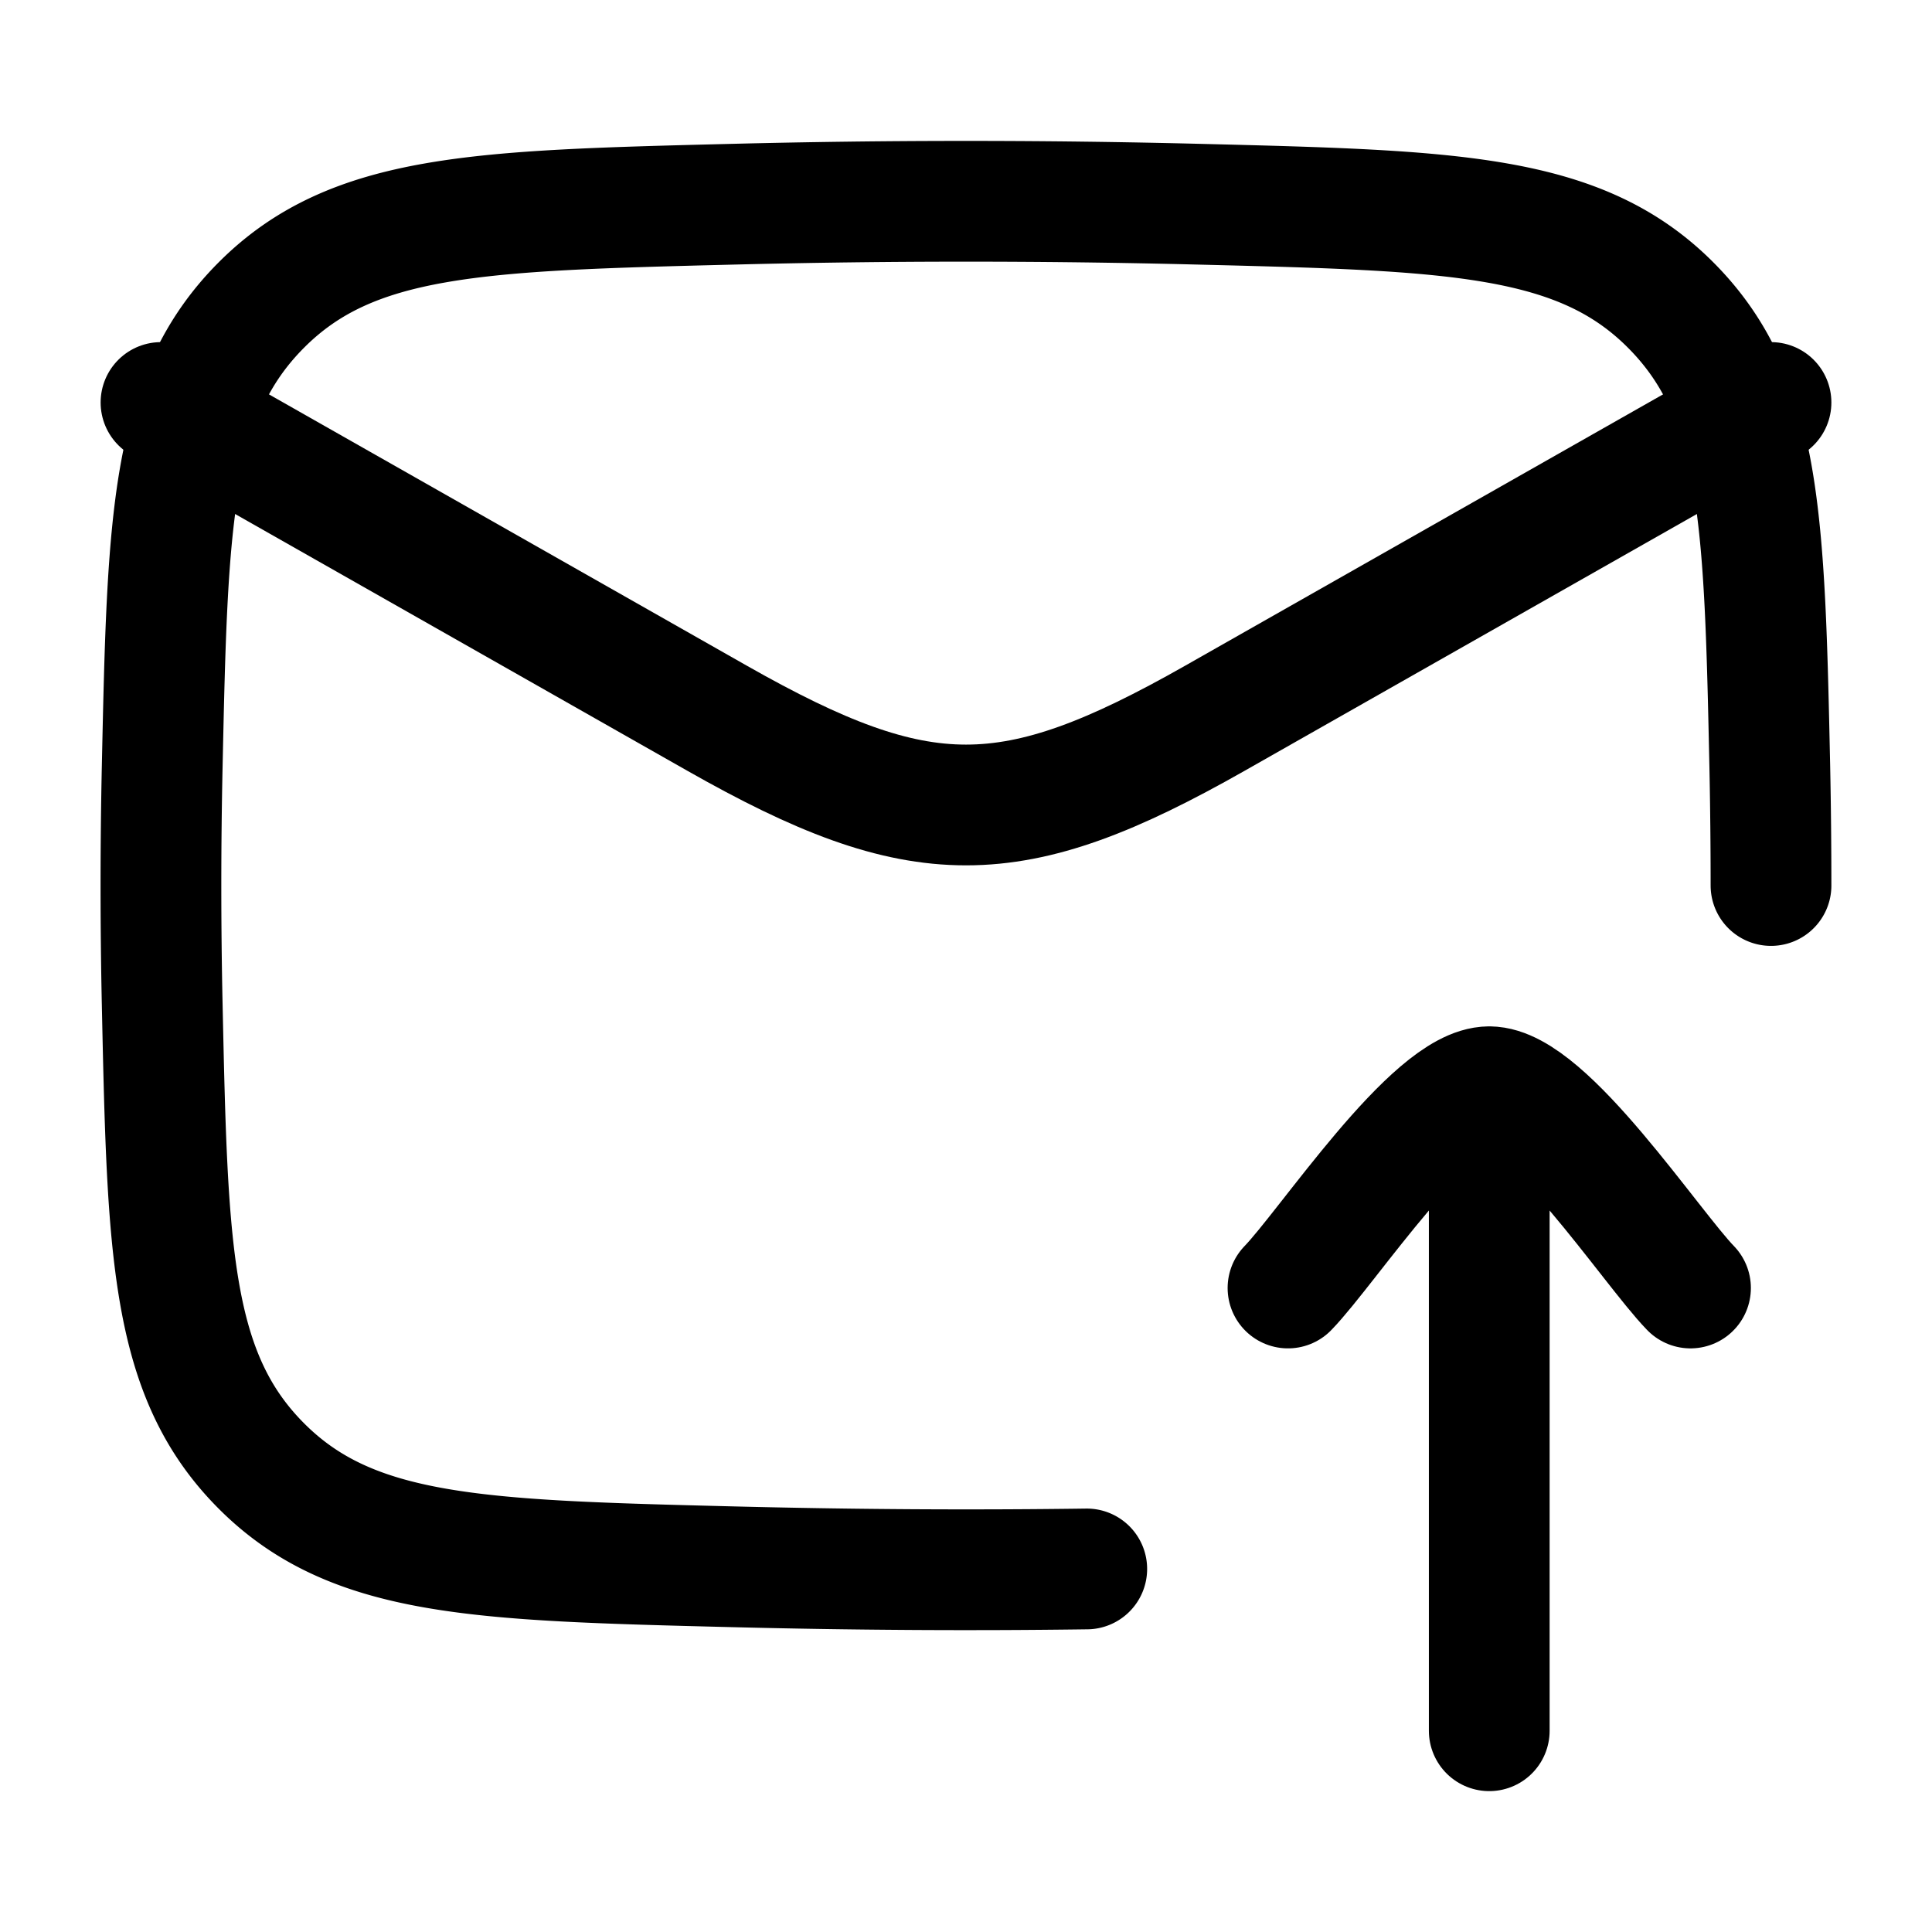 <svg xmlns="http://www.w3.org/2000/svg" width="3em" height="3em" viewBox="0 0 24 24"><g fill="none" stroke="currentColor" stroke-linecap="round" stroke-linejoin="round" stroke-width="1.5" color="currentColor"><path d="M13.5 19.49c-1.467.02-2.929.01-4.401-.027c-3.149-.079-4.723-.118-5.854-1.254c-1.131-1.135-1.164-2.668-1.23-5.733a69 69 0 0 1 0-2.952c.066-3.065.099-4.598 1.23-5.733C4.376 2.655 5.95 2.616 9.099 2.537a115 115 0 0 1 5.802 0c3.149.079 4.723.118 5.854 1.254c1.131 1.135 1.164 2.668 1.23 5.733Q22 10.264 22 11"/><path d="m2 5l6.913 3.925c2.526 1.433 3.648 1.433 6.174 0L22 5m-6 11c.491-.506 1.8-2.5 2.5-2.5M21 16c-.491-.506-1.8-2.5-2.5-2.5m0 0v8"/></g></svg>